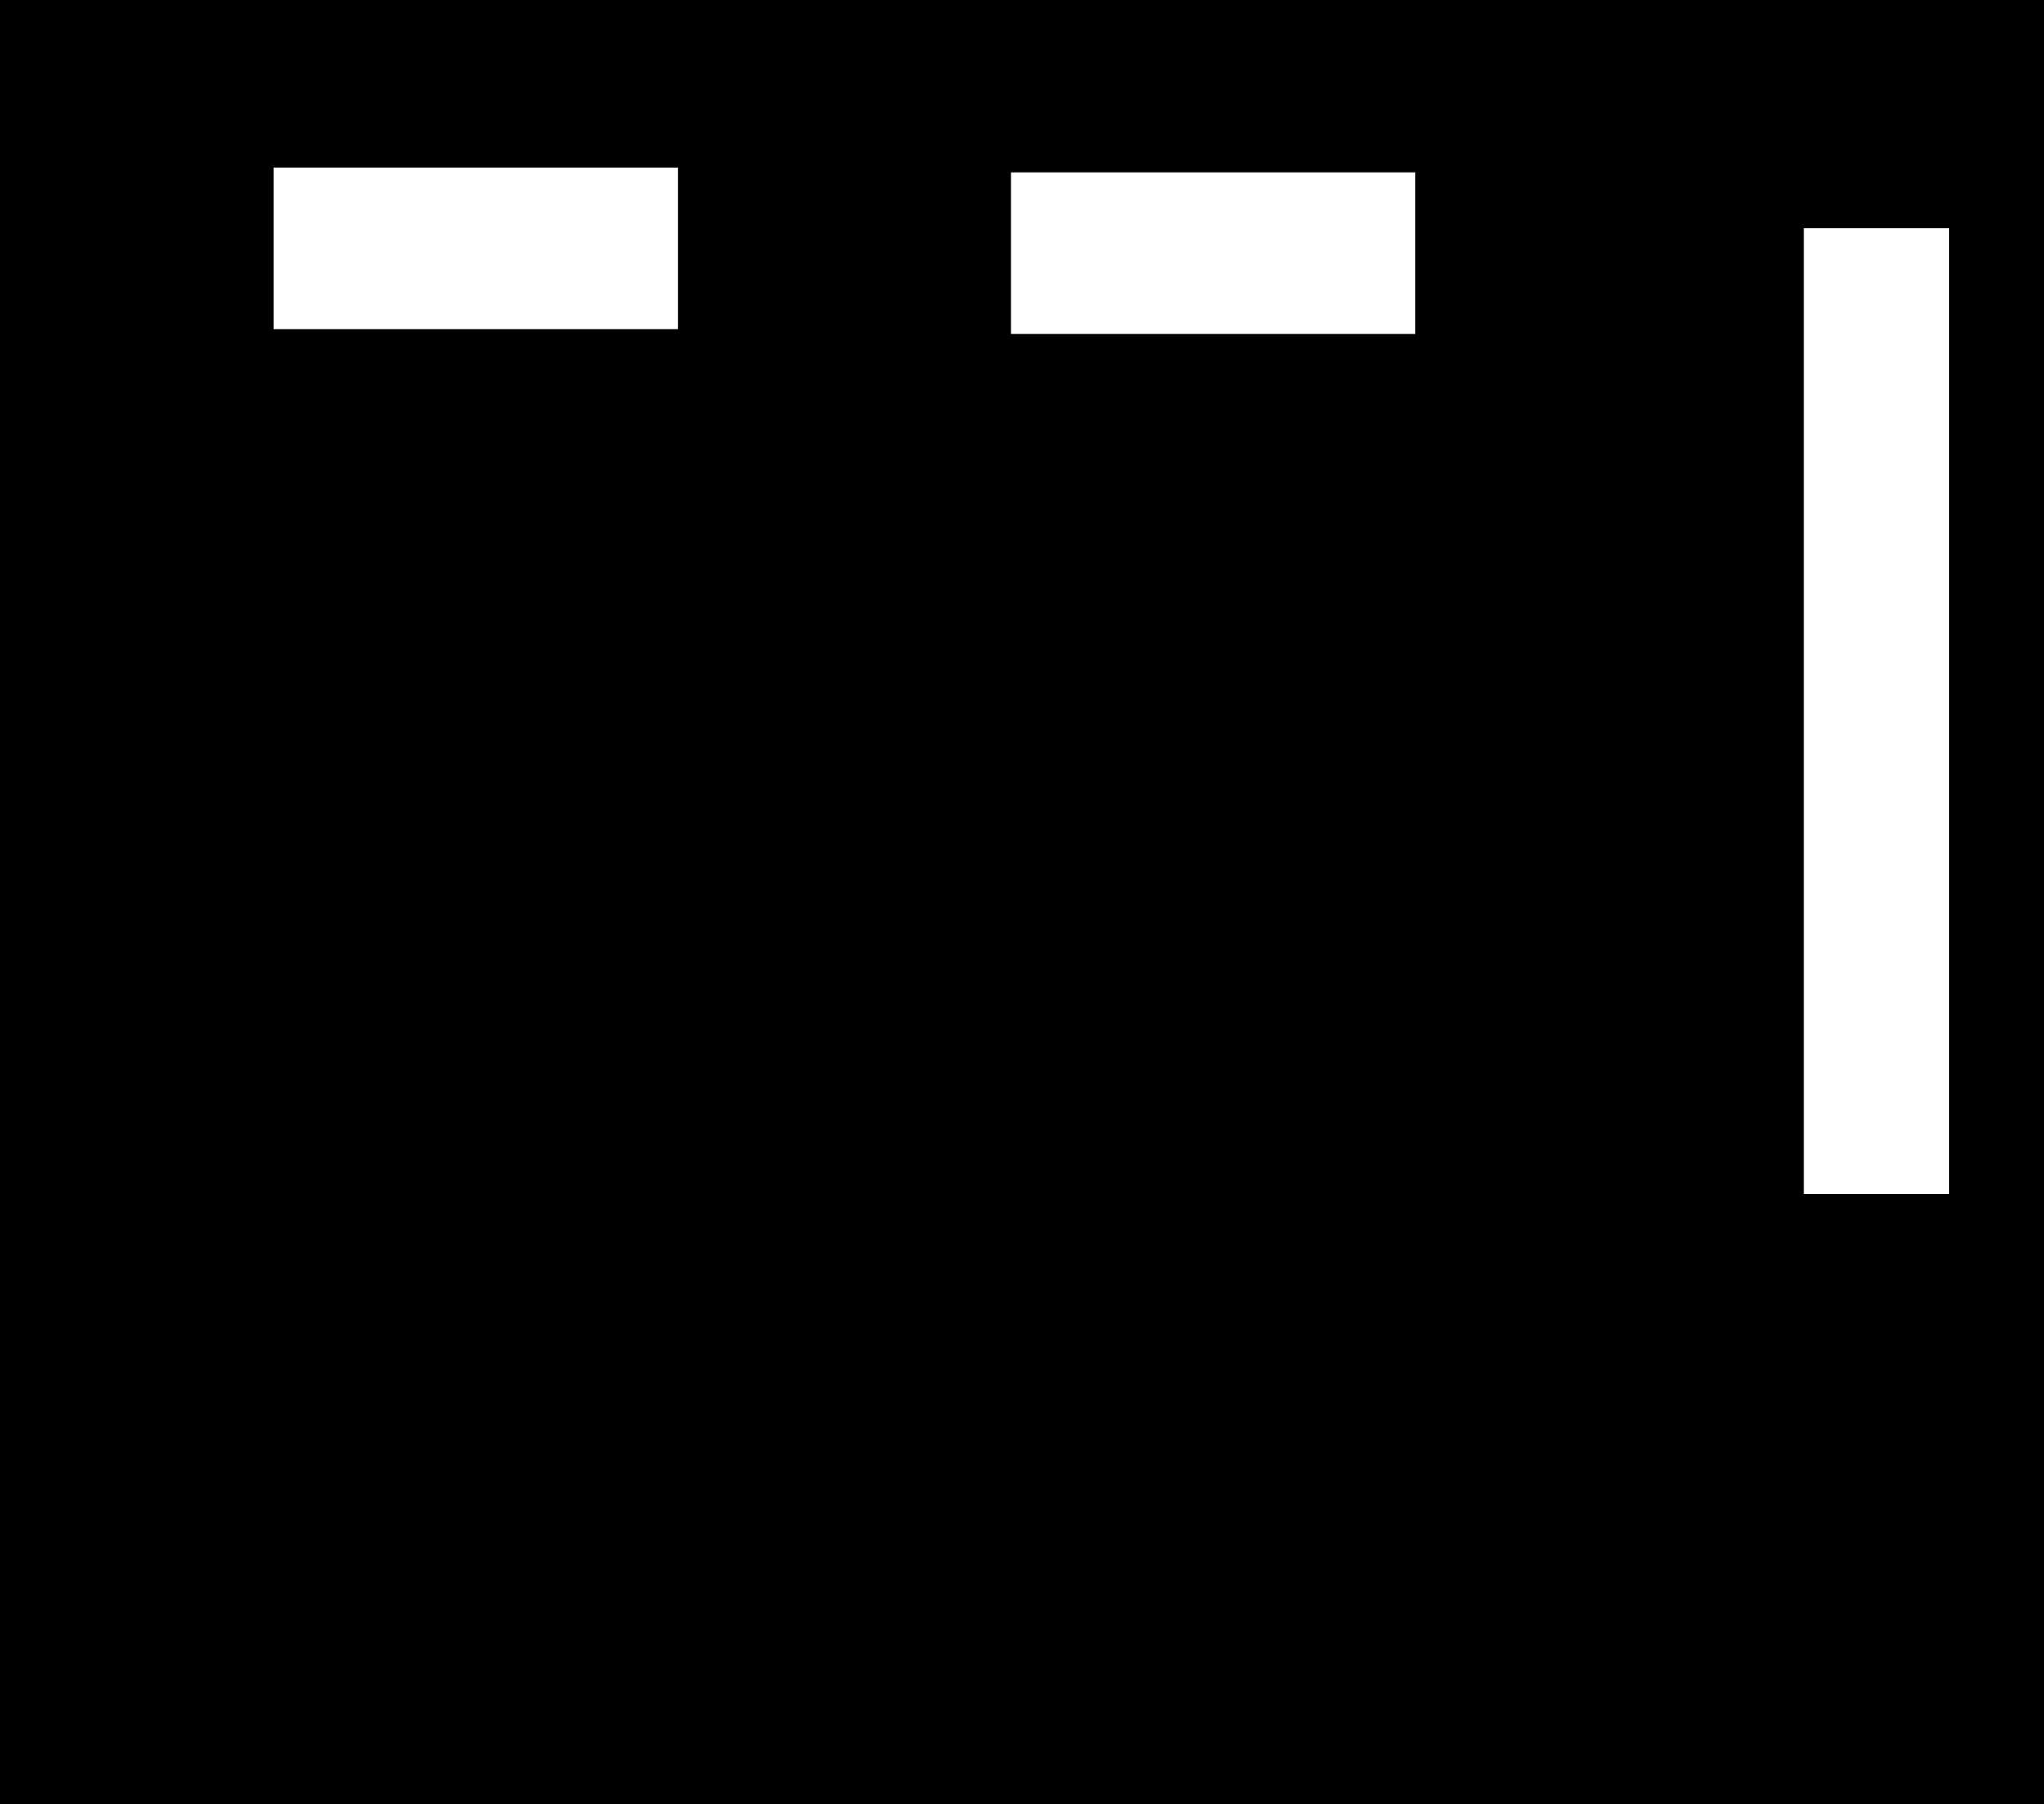 <svg width="851" height="751" viewBox="0 0 851 751" fill="none" xmlns="http://www.w3.org/2000/svg">
<path fill-rule="evenodd" clip-rule="evenodd" d="M0 0H851V751H0V0ZM282.25 69.75H113.913V137H282.25V69.75ZM420.913 71.75H589.25V139H420.913V71.75ZM751 95H811.5V497H751V95Z" fill="currentColor"/>
</svg>
